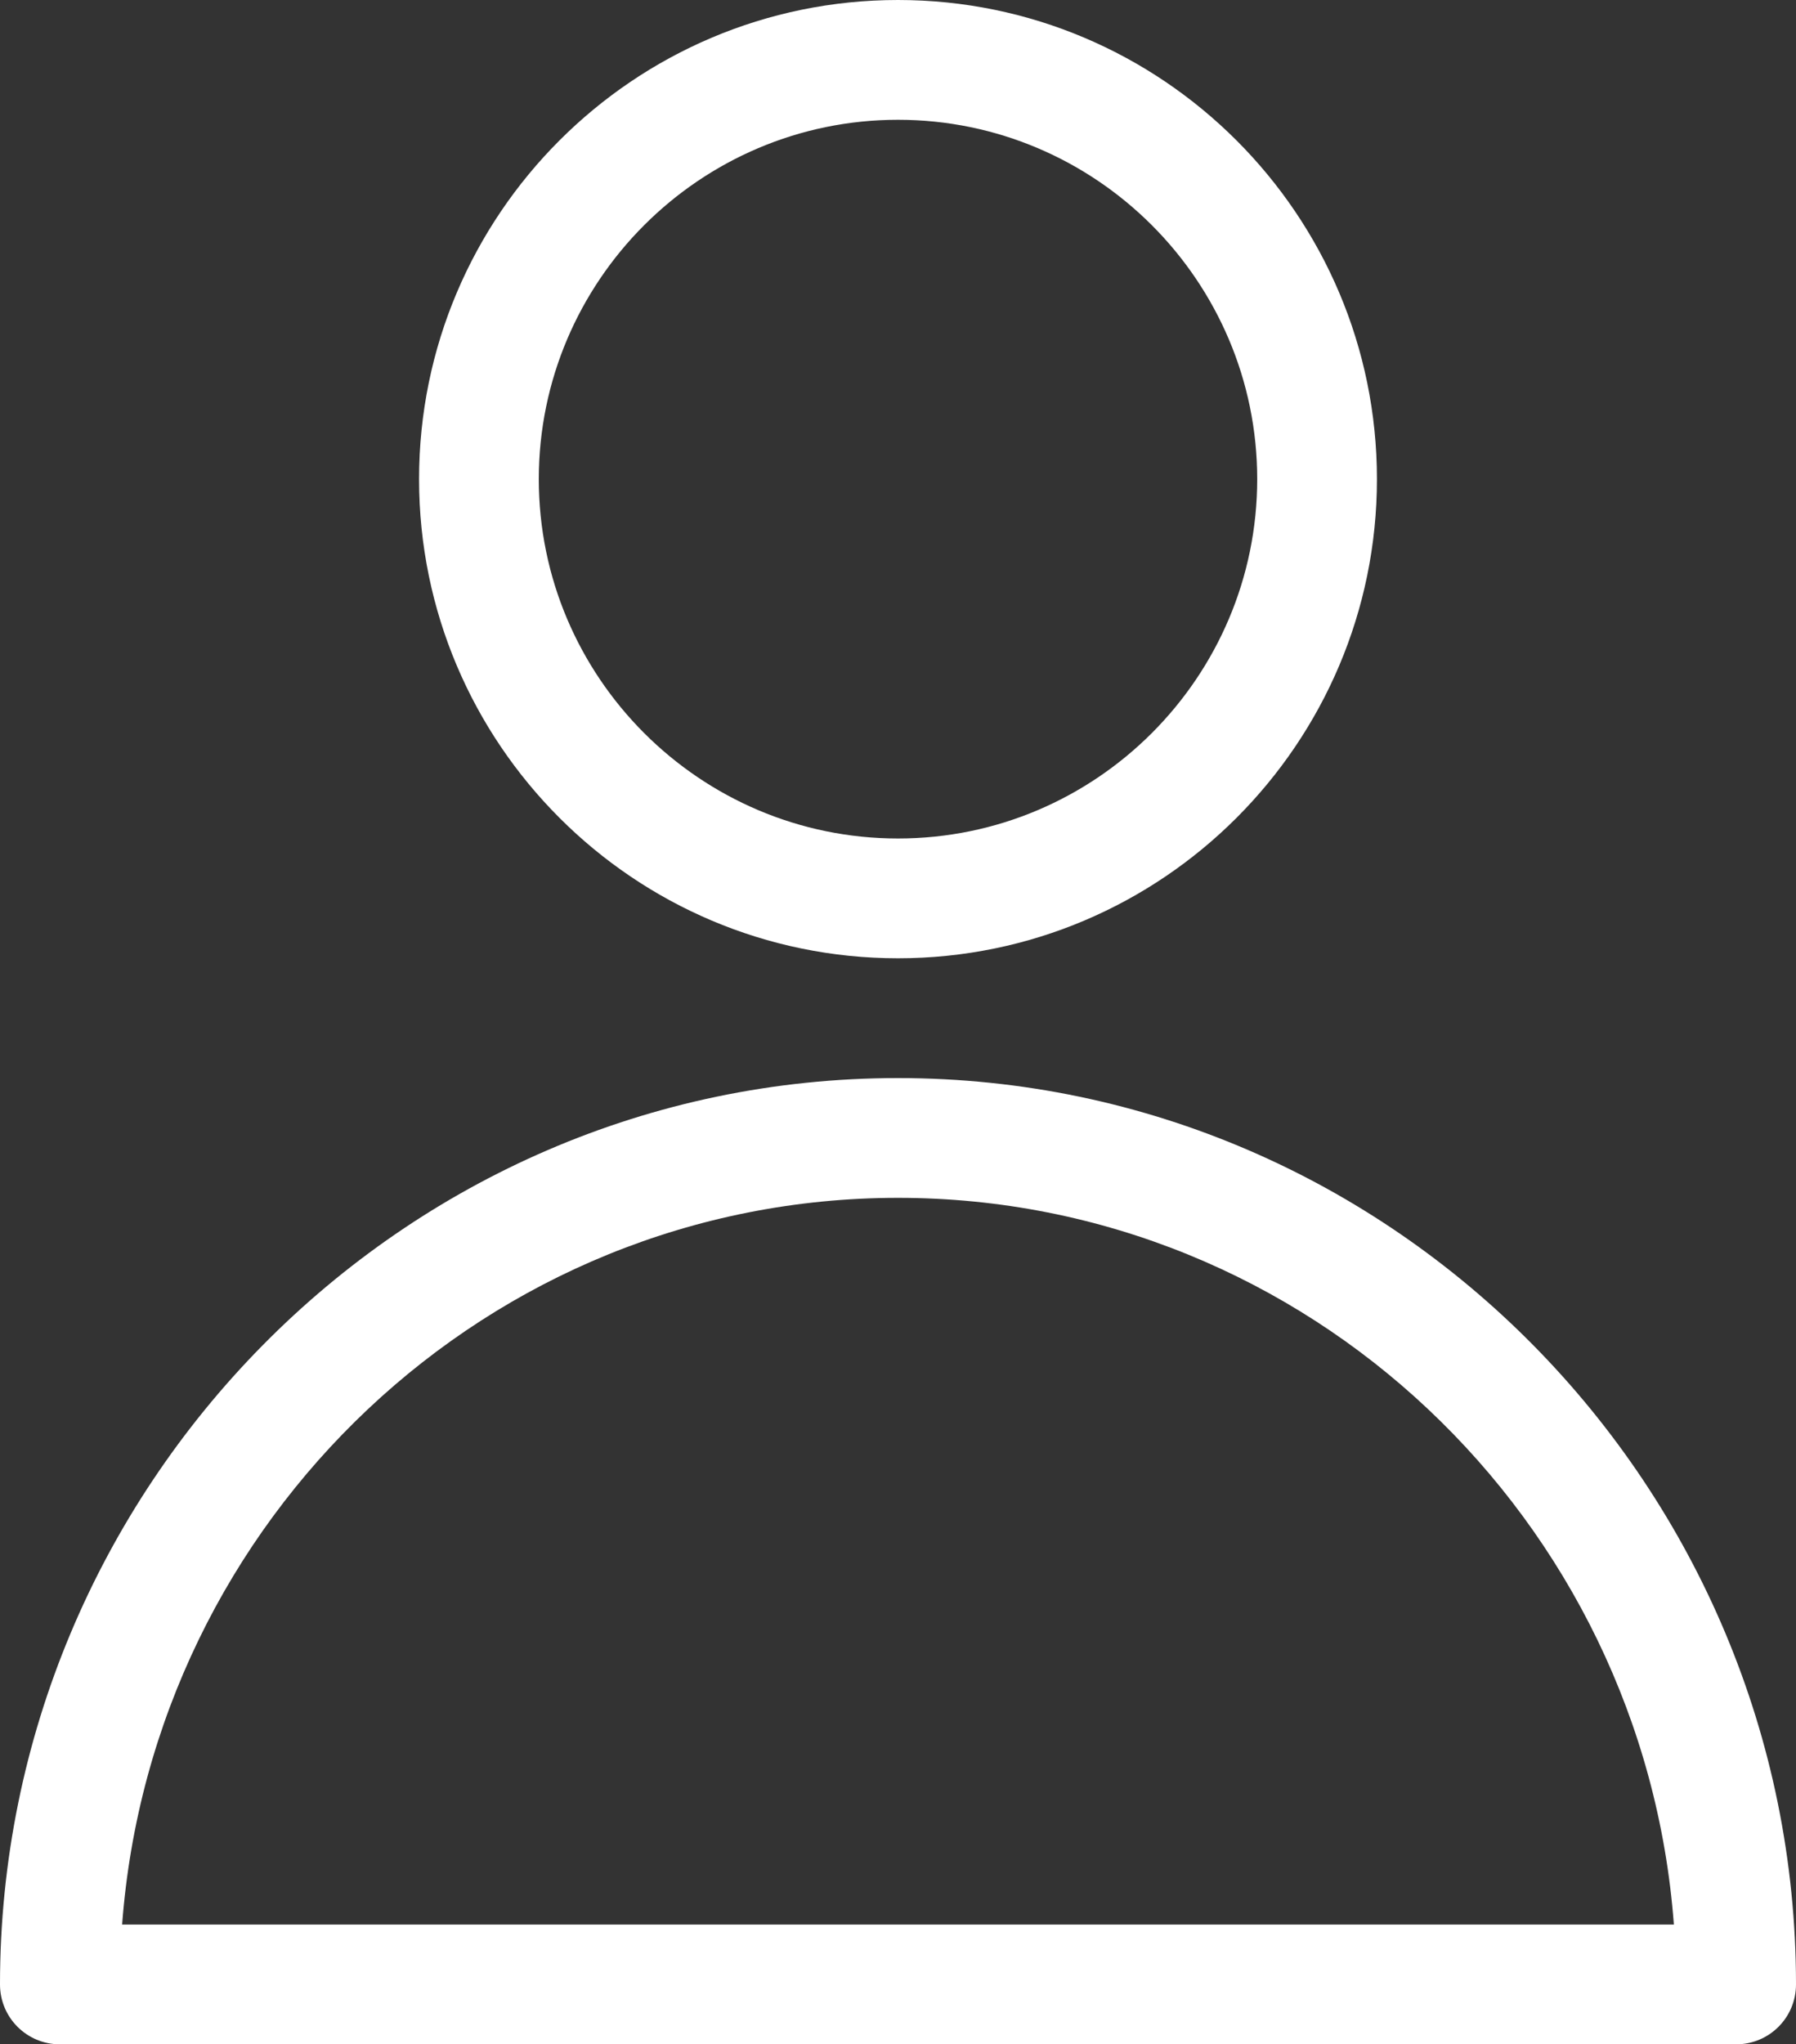 <?xml version="1.0" encoding="utf-8"?>
<!-- Generator: Adobe Illustrator 25.0.1, SVG Export Plug-In . SVG Version: 6.00 Build 0)  -->
<svg version="1.1" id="Capa_1" xmlns="http://www.w3.org/2000/svg" xmlns:xlink="http://www.w3.org/1999/xlink" x="0px" y="0px"
	 viewBox="0 0 450 512" style="enable-background:new 0 0 450 512;" xml:space="preserve">
<rect x="0" y="0" width="450" height="512" fill="#333333" stroke="none"/>
<style type="text/css">
	.st0{fill:#FFFFFF;}
</style>
<g>
	<path class="st0" d="M225,0c-66.2,0-120,53.8-120,120s53.8,120,120,120s120-53.8,120-120S291.2,0,225,0z M225,210
		c-49.6,0-90-40.4-90-90s40.4-90,90-90s90,40.4,90,90S274.6,210,225,210z"/>
	<path class="st0" d="M450,497c0-124.2-100.5-227-225-227C100.4,270,0,372.9,0,497c0,8.3,6.7,15,15,15h420
		C443.3,512,450,505.3,450,497z M30.6,482c7.6-101.6,91.9-182,194.4-182s186.8,80.4,194.4,182H30.6z"/>
</g>
</svg>
